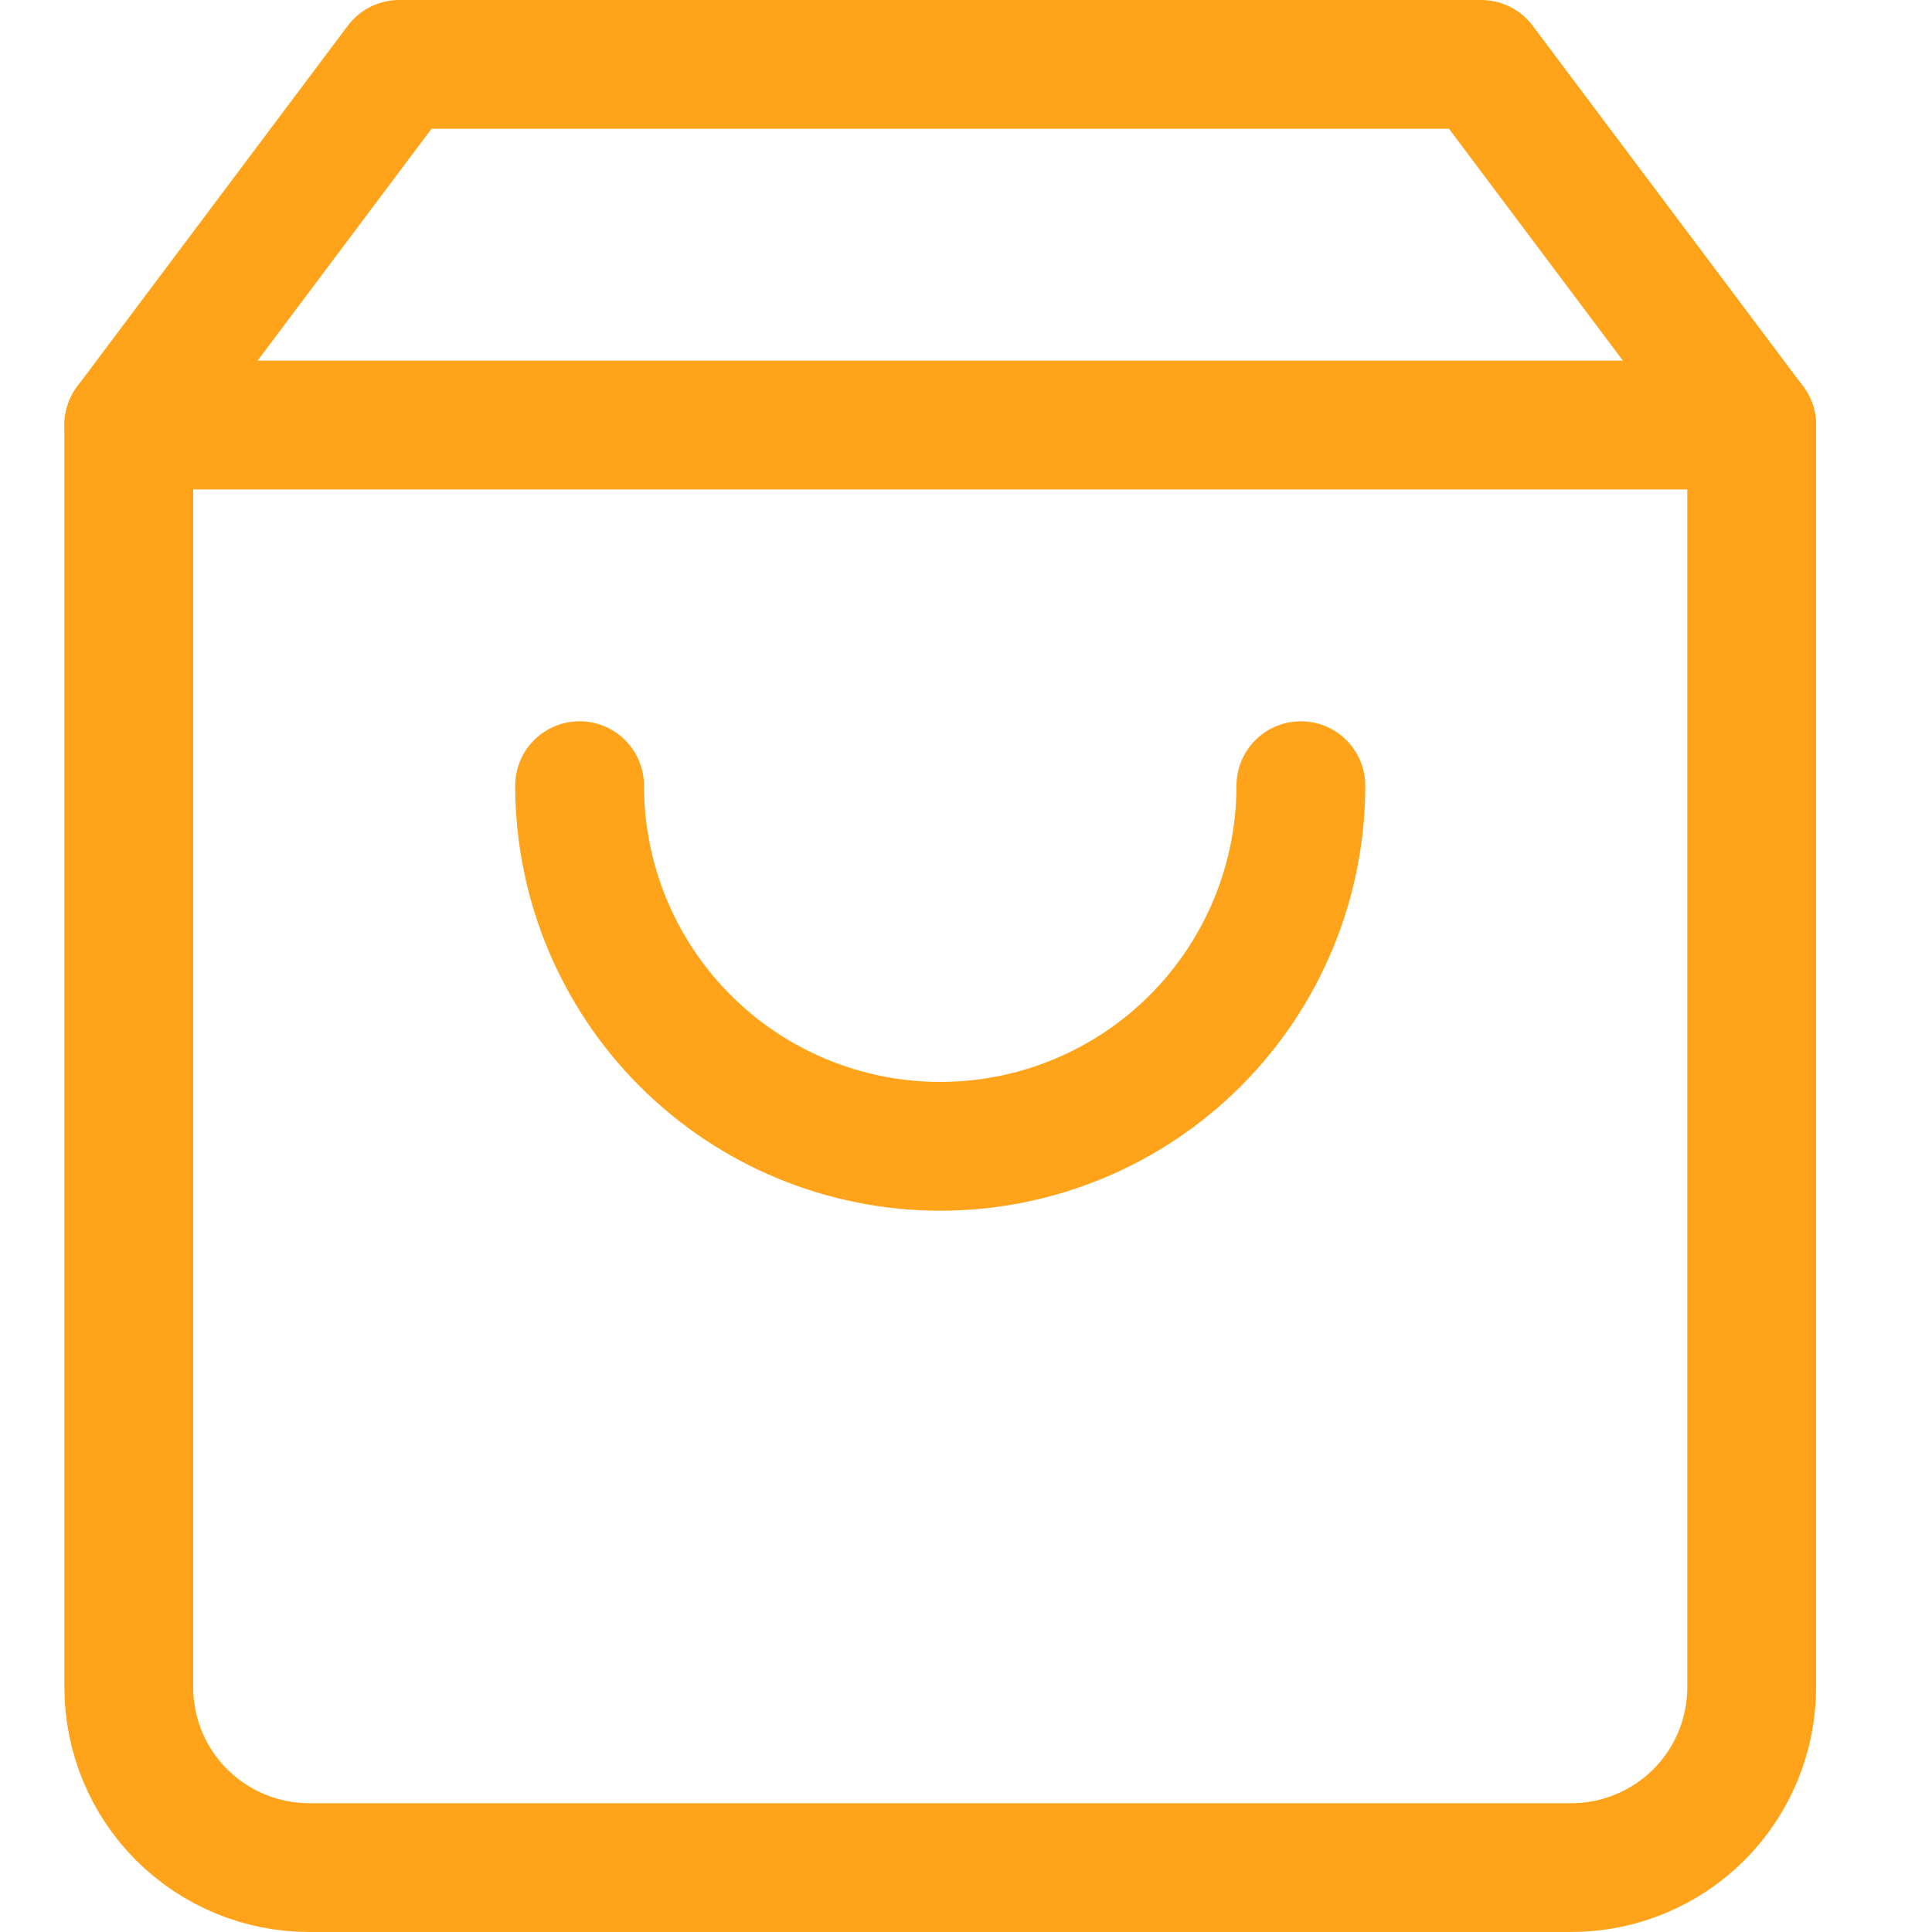<svg width="15" height="15" viewBox="0 0 15 15" fill="none" xmlns="http://www.w3.org/2000/svg">
<path d="M3.1 0.5L1 3.3V13.1C1 13.471 1.147 13.827 1.41 14.09C1.673 14.352 2.029 14.5 2.4 14.5H12.2C12.571 14.5 12.927 14.352 13.19 14.09C13.453 13.827 13.6 13.471 13.6 13.1V3.3L11.5 0.5H3.1Z" stroke="#FFA31A" stroke-linecap="round" stroke-linejoin="round"/>
<path d="M1 3.3H13.6" stroke="#FFA31A" stroke-linecap="round" stroke-linejoin="round"/>
<path d="M10.1 6.1C10.1 6.842 9.805 7.555 9.28 8.08C8.755 8.605 8.043 8.9 7.3 8.9C6.557 8.9 5.845 8.605 5.32 8.08C4.795 7.555 4.5 6.842 4.5 6.1" stroke="#FFA31A" stroke-linecap="round" stroke-linejoin="round"/>
</svg>
